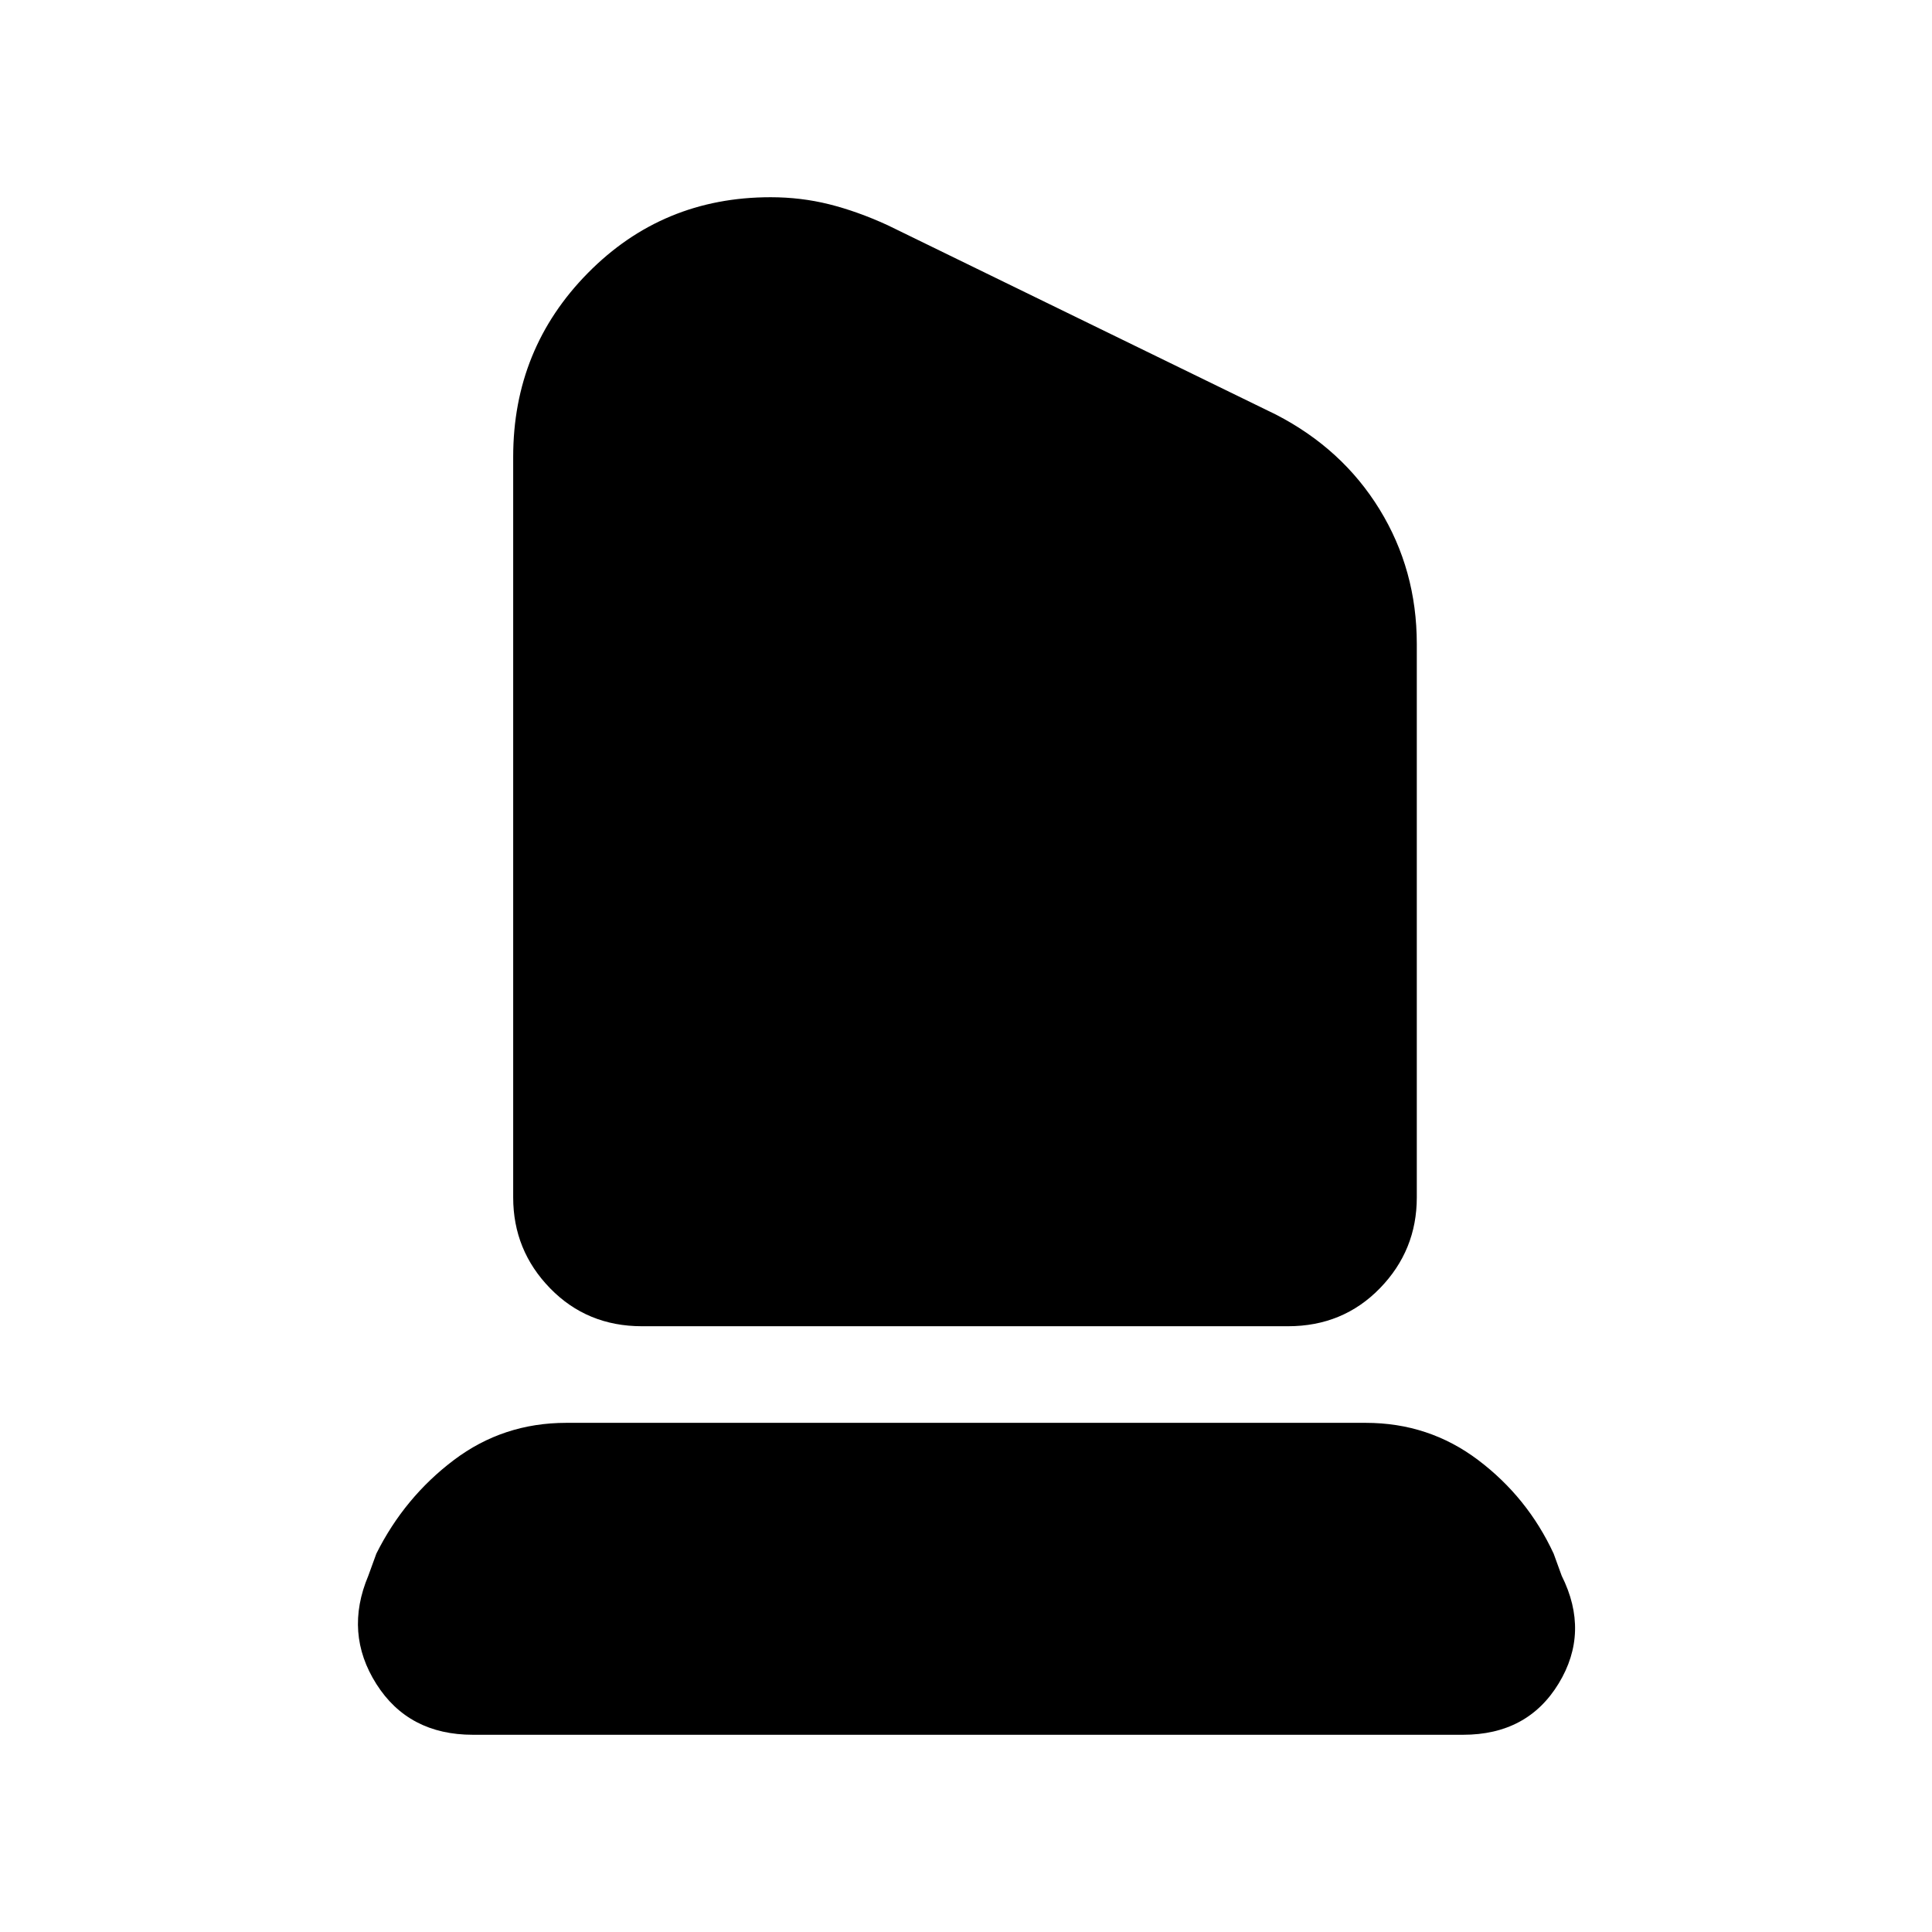 <svg xmlns="http://www.w3.org/2000/svg" height="20" viewBox="0 -960 960 960" width="20"><path d="M319-301q-27.3 0-45.65-18.85Q255-338.7 255-365v-368q0-53.7 37.12-91.35Q329.25-862 382.91-862q15.09 0 29.09 3.5t29 10.37L634-754q33 17 51.5 47.11Q704-676.77 704-640v275q0 26.3-18.35 45.15Q667.3-301 640-301H319ZM235-98q-32 0-48-25.25-16-25.26-4-53.75l4-11q14-28 38.5-46.5t55.88-18.5h397.24q31.38 0 55.88 18.5Q759-216 772-188l4 11q14 28-1.5 53.5T727-98H235Z"/></svg>